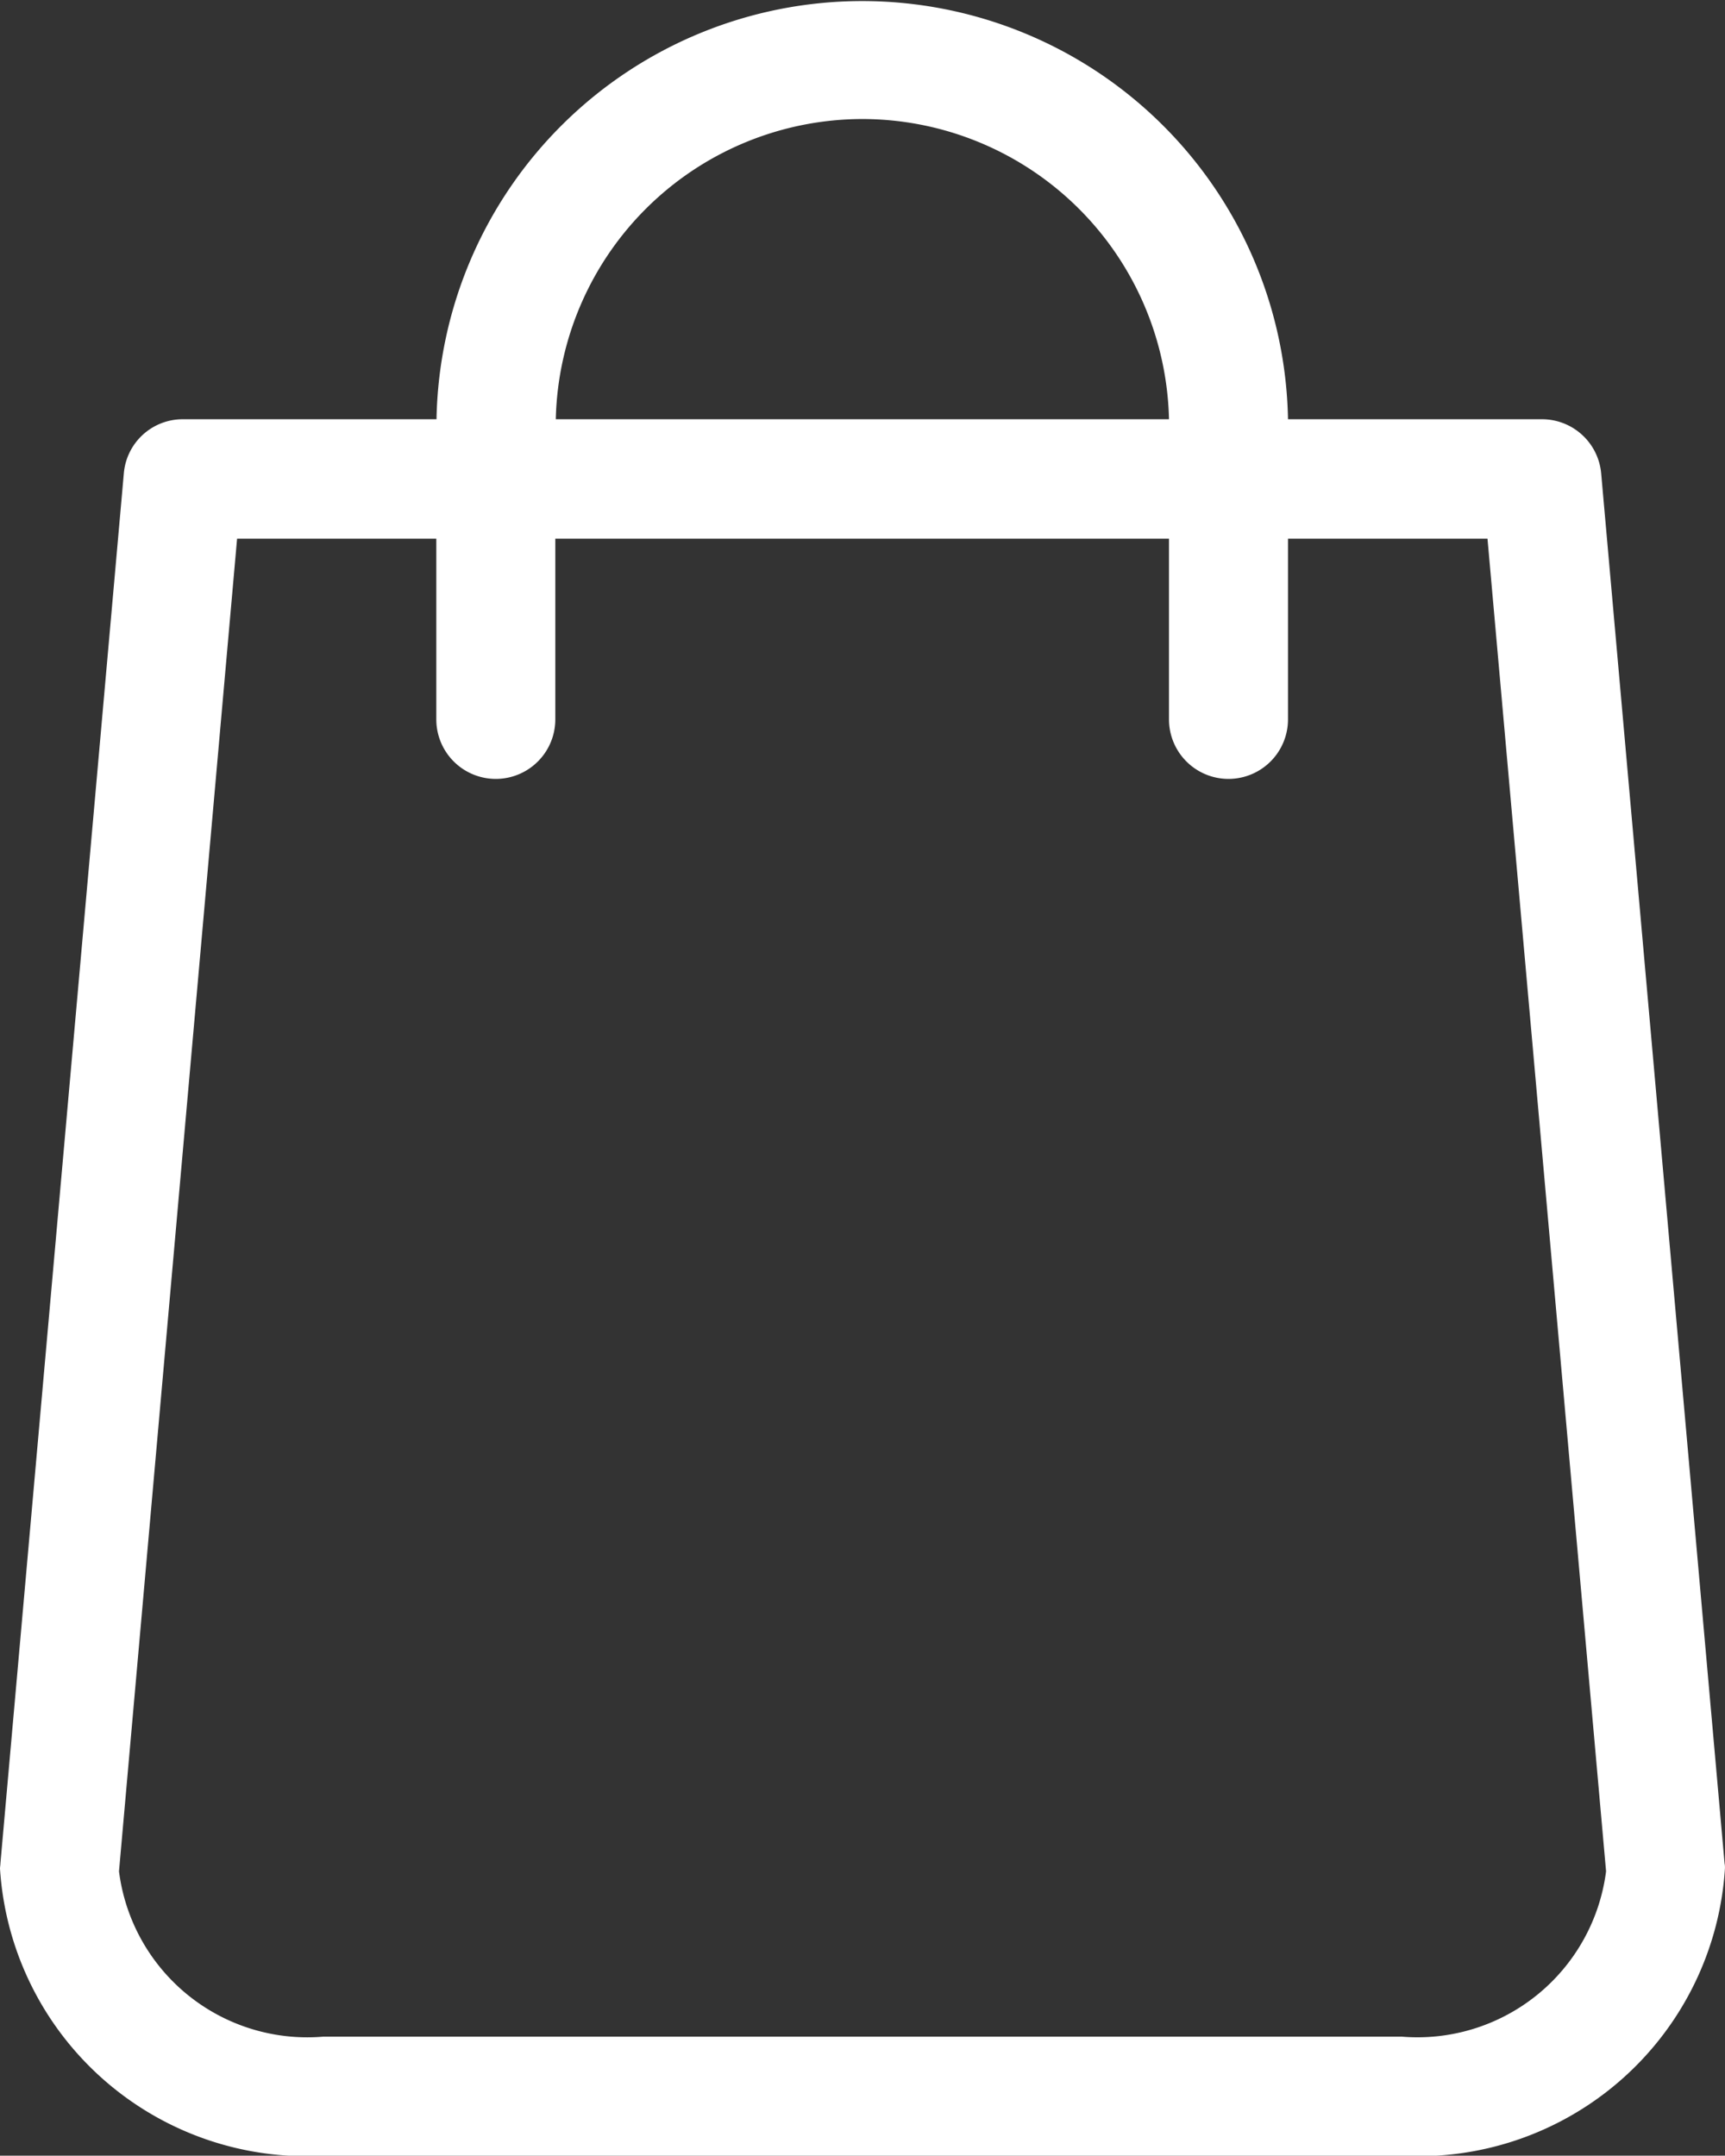 <svg xmlns="http://www.w3.org/2000/svg" width="24.643" height="30.789" viewBox="0 0 24.643 30.789">
  <rect x="0" y="0" width="24.643" height="30.789" fill="#333333" stroke="none"/>
  <path id="Path_261" data-name="Path 261" d="M73.437,26.614,71.674,6.762a.849.849,0,0,0-.844-.774H67.2a6.083,6.083,0,0,0-12.164,0H51.413a.844.844,0,0,0-.844.774L48.806,26.614c0,.025-.006.05-.006.076a4.387,4.387,0,0,0,4.621,4.1h15.4a4.387,4.387,0,0,0,4.621-4.1A.307.307,0,0,0,73.437,26.614ZM61.122,1.7A4.387,4.387,0,0,1,65.5,5.988H56.74A4.387,4.387,0,0,1,61.122,1.7Zm7.7,27.389h-15.4A2.712,2.712,0,0,1,50.5,26.728L52.187,7.694h2.846v2.581a.85.85,0,0,0,1.7,0V7.694H65.5v2.581a.85.85,0,1,0,1.7,0V7.694H70.05l1.694,19.034A2.717,2.717,0,0,1,68.822,29.089Z" transform="translate(-48.8)" fill="#fff"/>
</svg>
